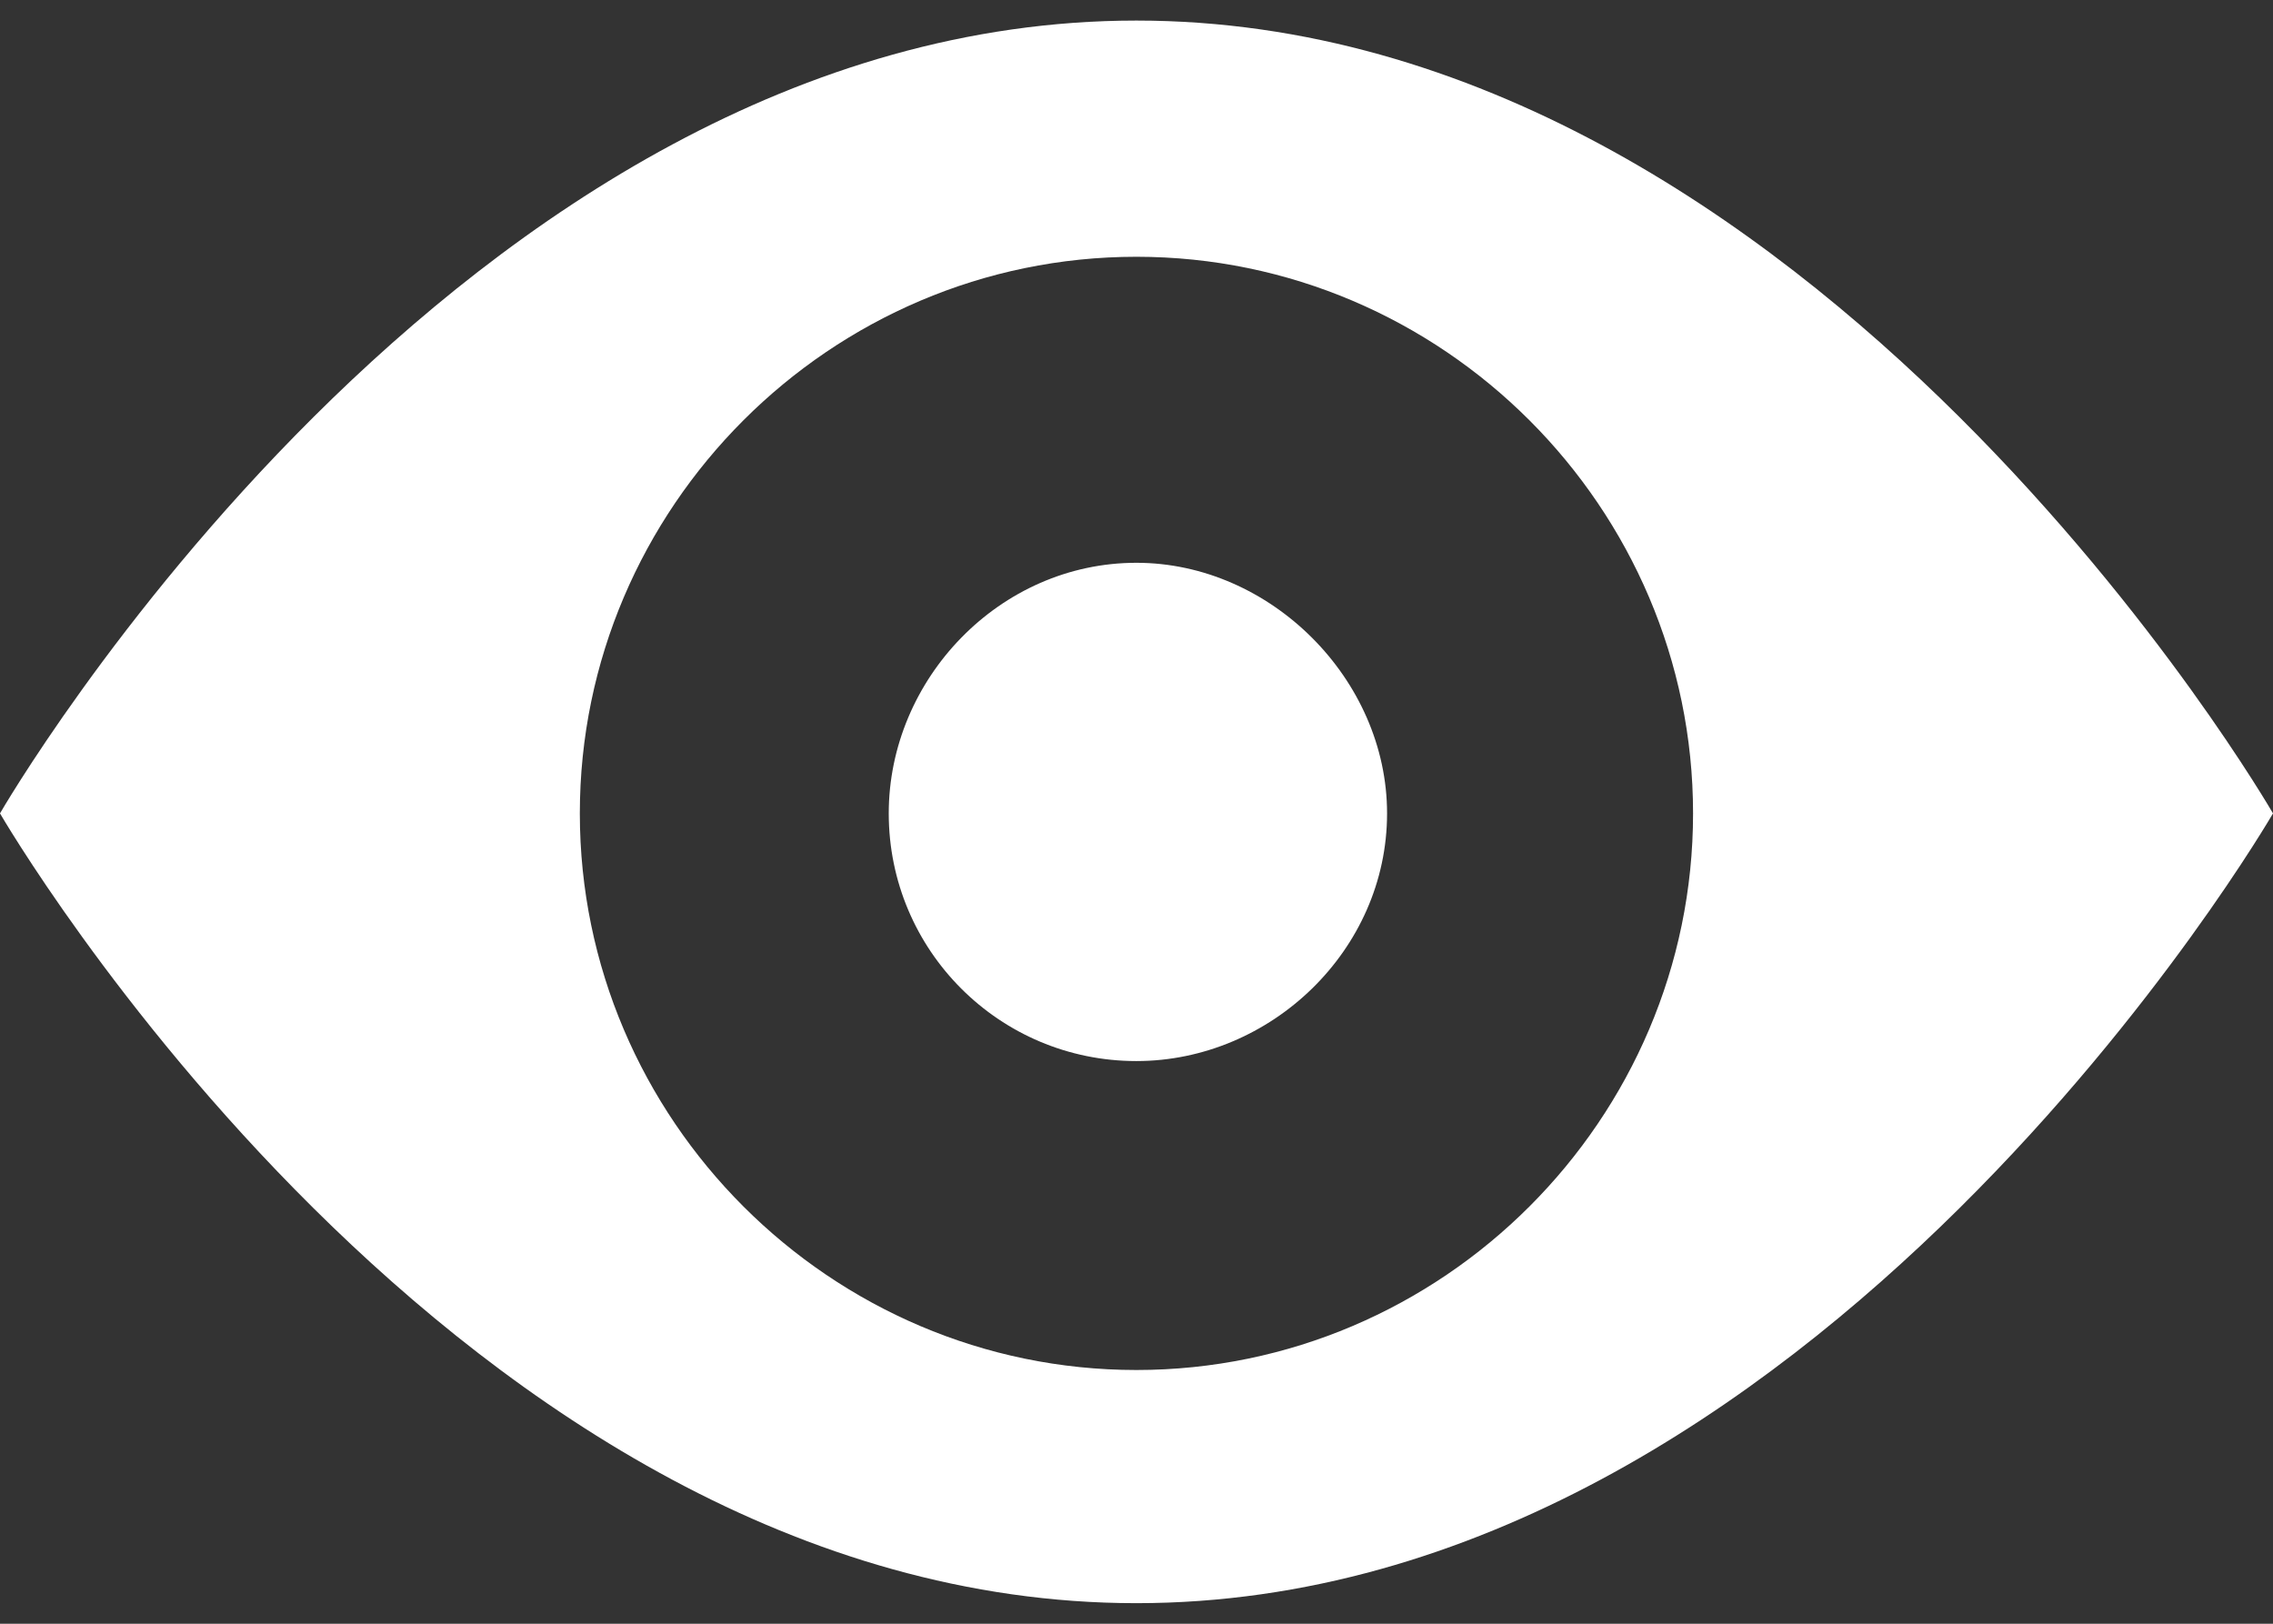 <svg width="21" height="15" viewBox="0 0 21 15" fill="none" xmlns="http://www.w3.org/2000/svg">
<rect x="0" y="0" width="21" height="15" fill="#333333" stroke="none"/>
<path d="M21 7.514C21 7.514 16.773 14.81 10.499 14.81C4.226 14.81 0 7.514 0 7.514C0 7.514 4.226 0.19 10.499 0.19C16.773 0.19 21 7.514 21 7.514ZM15.642 7.514C15.642 4.687 13.326 2.372 10.499 2.372C7.673 2.372 5.357 4.687 5.357 7.514C5.357 10.341 7.673 12.656 10.499 12.656C13.326 12.656 15.642 10.341 15.642 7.514ZM10.499 5.199C9.234 5.199 8.211 6.275 8.211 7.514C8.211 8.779 9.234 9.802 10.499 9.802C11.739 9.802 12.815 8.779 12.815 7.514C12.815 6.275 11.739 5.199 10.499 5.199Z" fill="white"/>
</svg>
